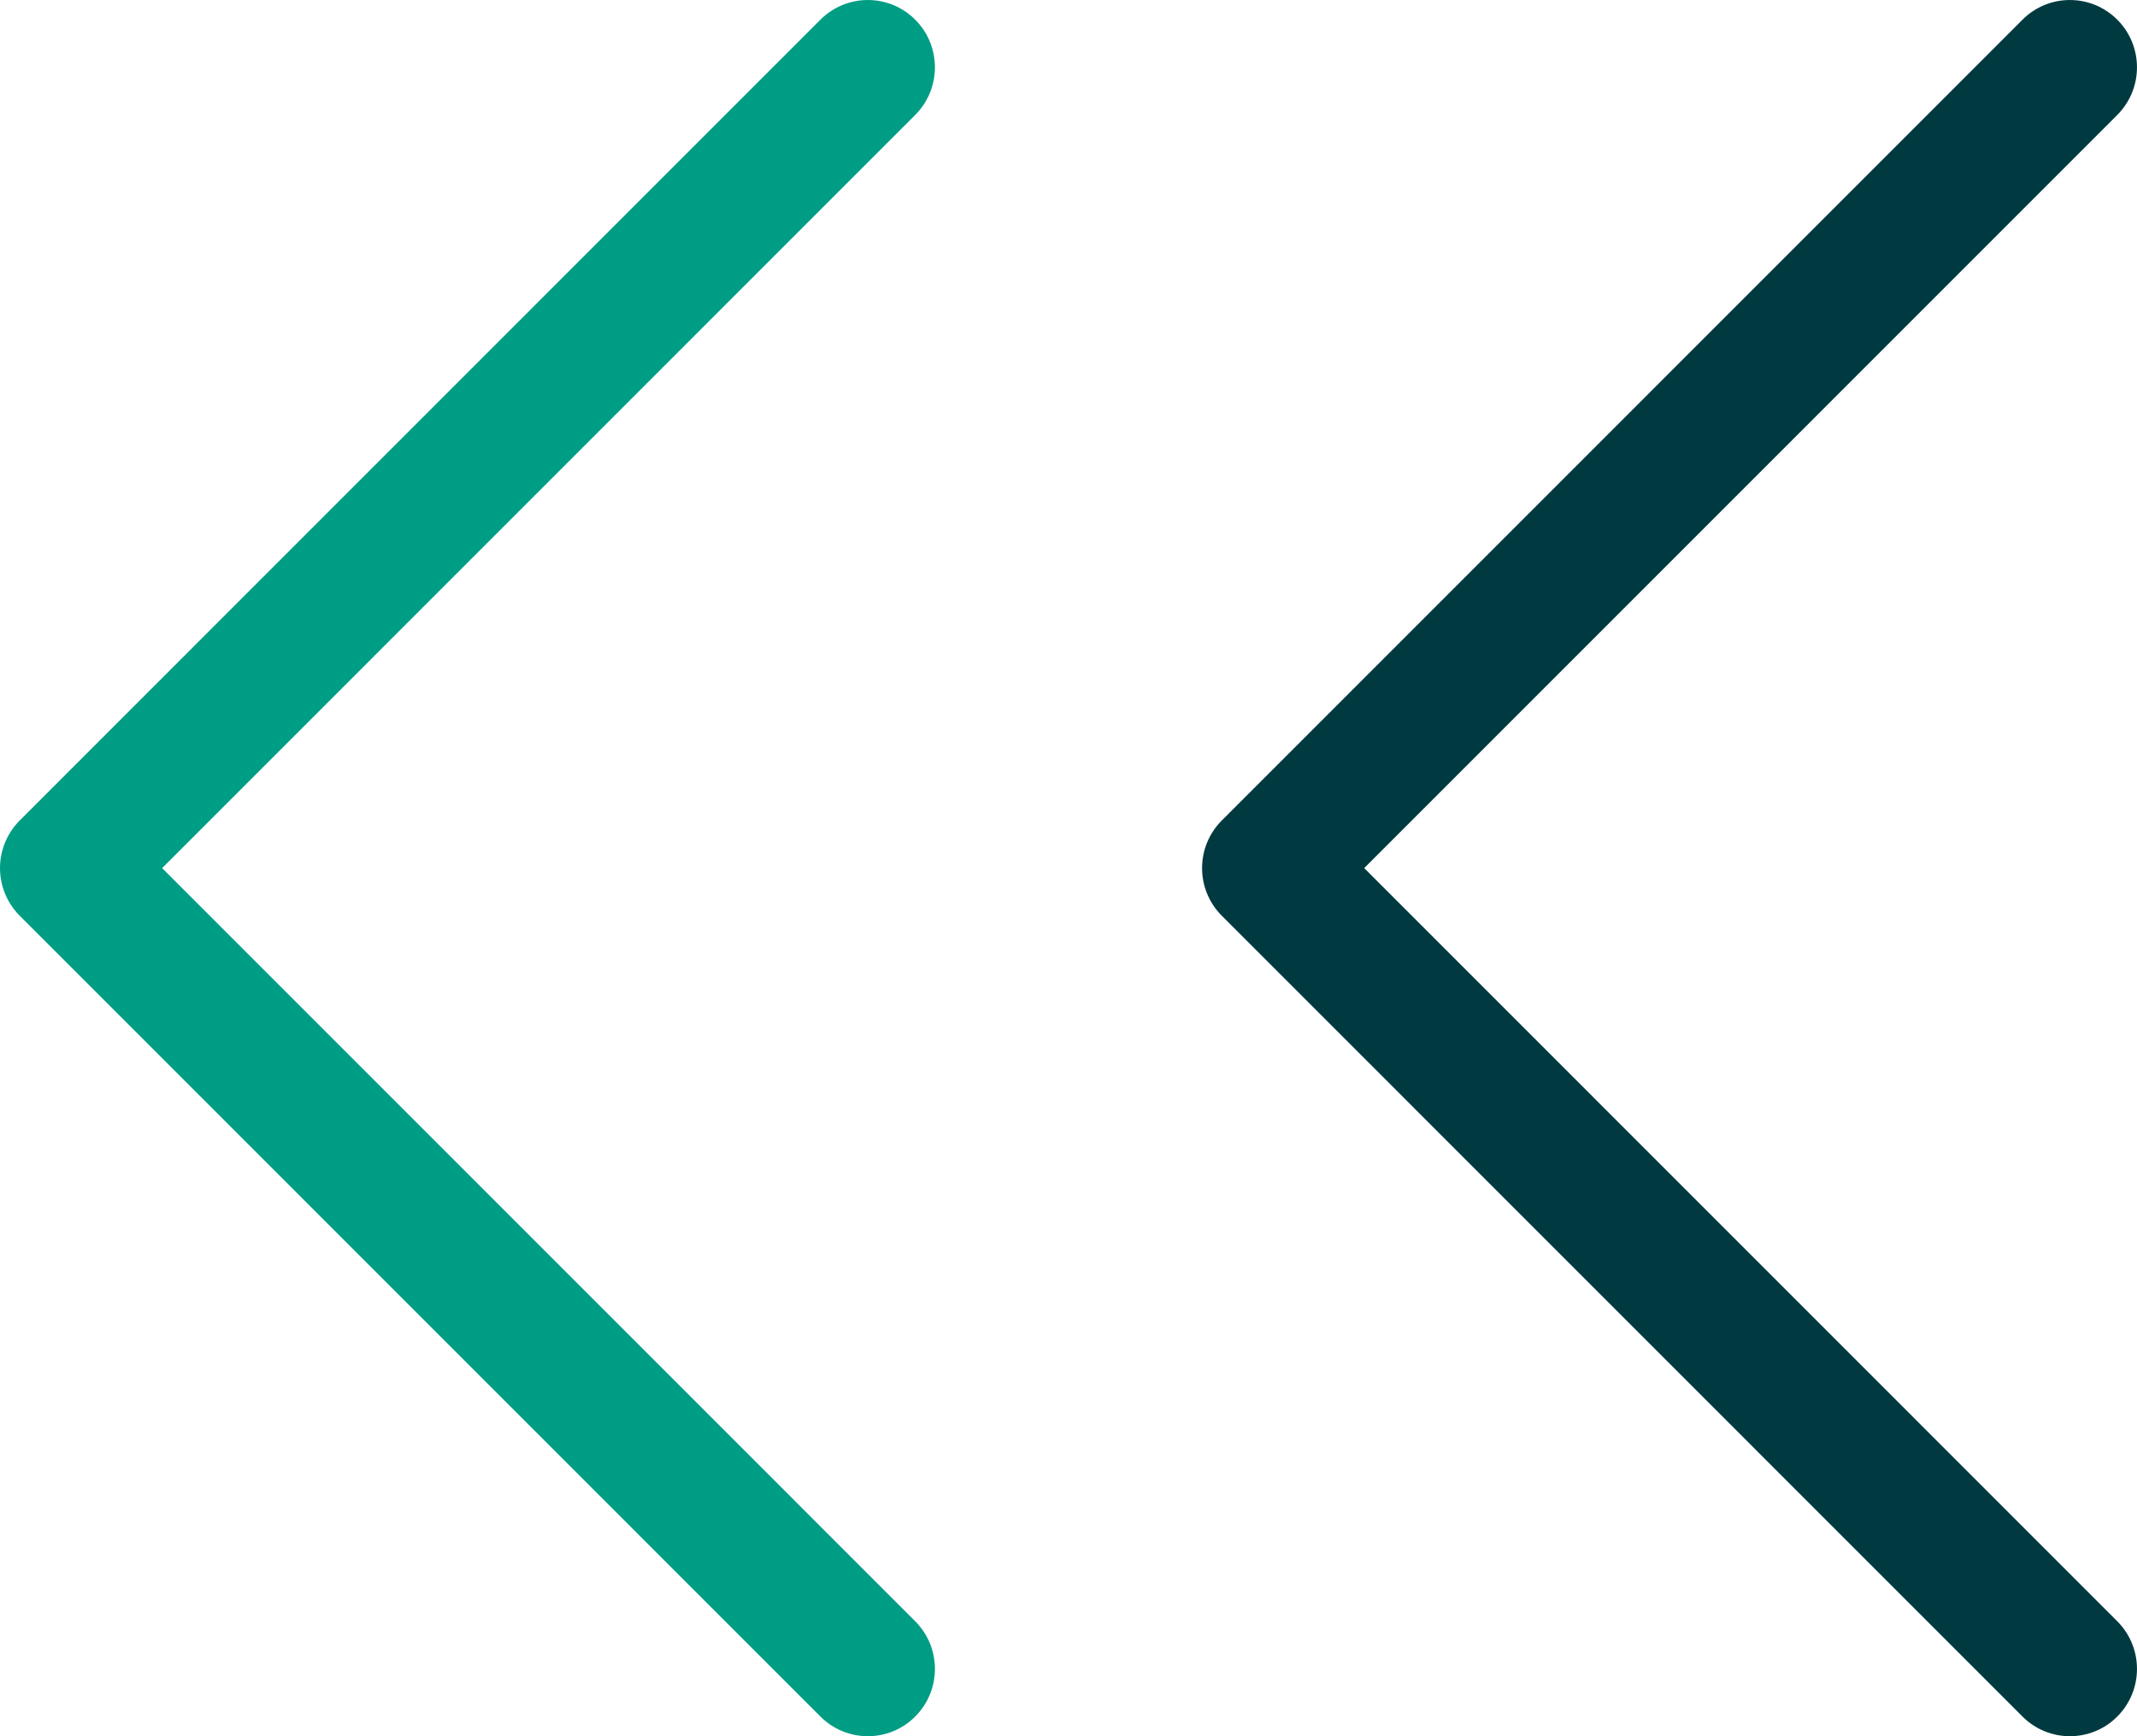 <svg width="16" height="13" viewBox="0 0 16 13" fill="none" xmlns="http://www.w3.org/2000/svg">
<path d="M9.148 6.143L15.143 0.147C15.339 -0.049 15.657 -0.049 15.853 0.148C16.049 0.345 16.049 0.664 15.852 0.861L10.214 6.5L15.852 12.139C16.049 12.336 16.049 12.655 15.853 12.852C15.755 12.951 15.626 13 15.498 13C15.369 13 15.241 12.951 15.143 12.853L9.148 6.857C9.053 6.762 9 6.634 9 6.5C9 6.366 9.053 6.238 9.148 6.143Z" fill="#003A40"/>
<path d="M0.148 6.143L6.143 0.147C6.339 -0.049 6.657 -0.049 6.853 0.148C7.049 0.345 7.049 0.664 6.852 0.861L1.214 6.5L6.852 12.139C7.049 12.336 7.049 12.655 6.853 12.852C6.755 12.951 6.626 13 6.498 13C6.369 13 6.241 12.951 6.143 12.853L0.148 6.857C0.053 6.762 -1.85899e-07 6.634 -1.85899e-07 6.5C-1.85899e-07 6.366 0.053 6.238 0.148 6.143Z" fill="#009D85"/>
</svg>

